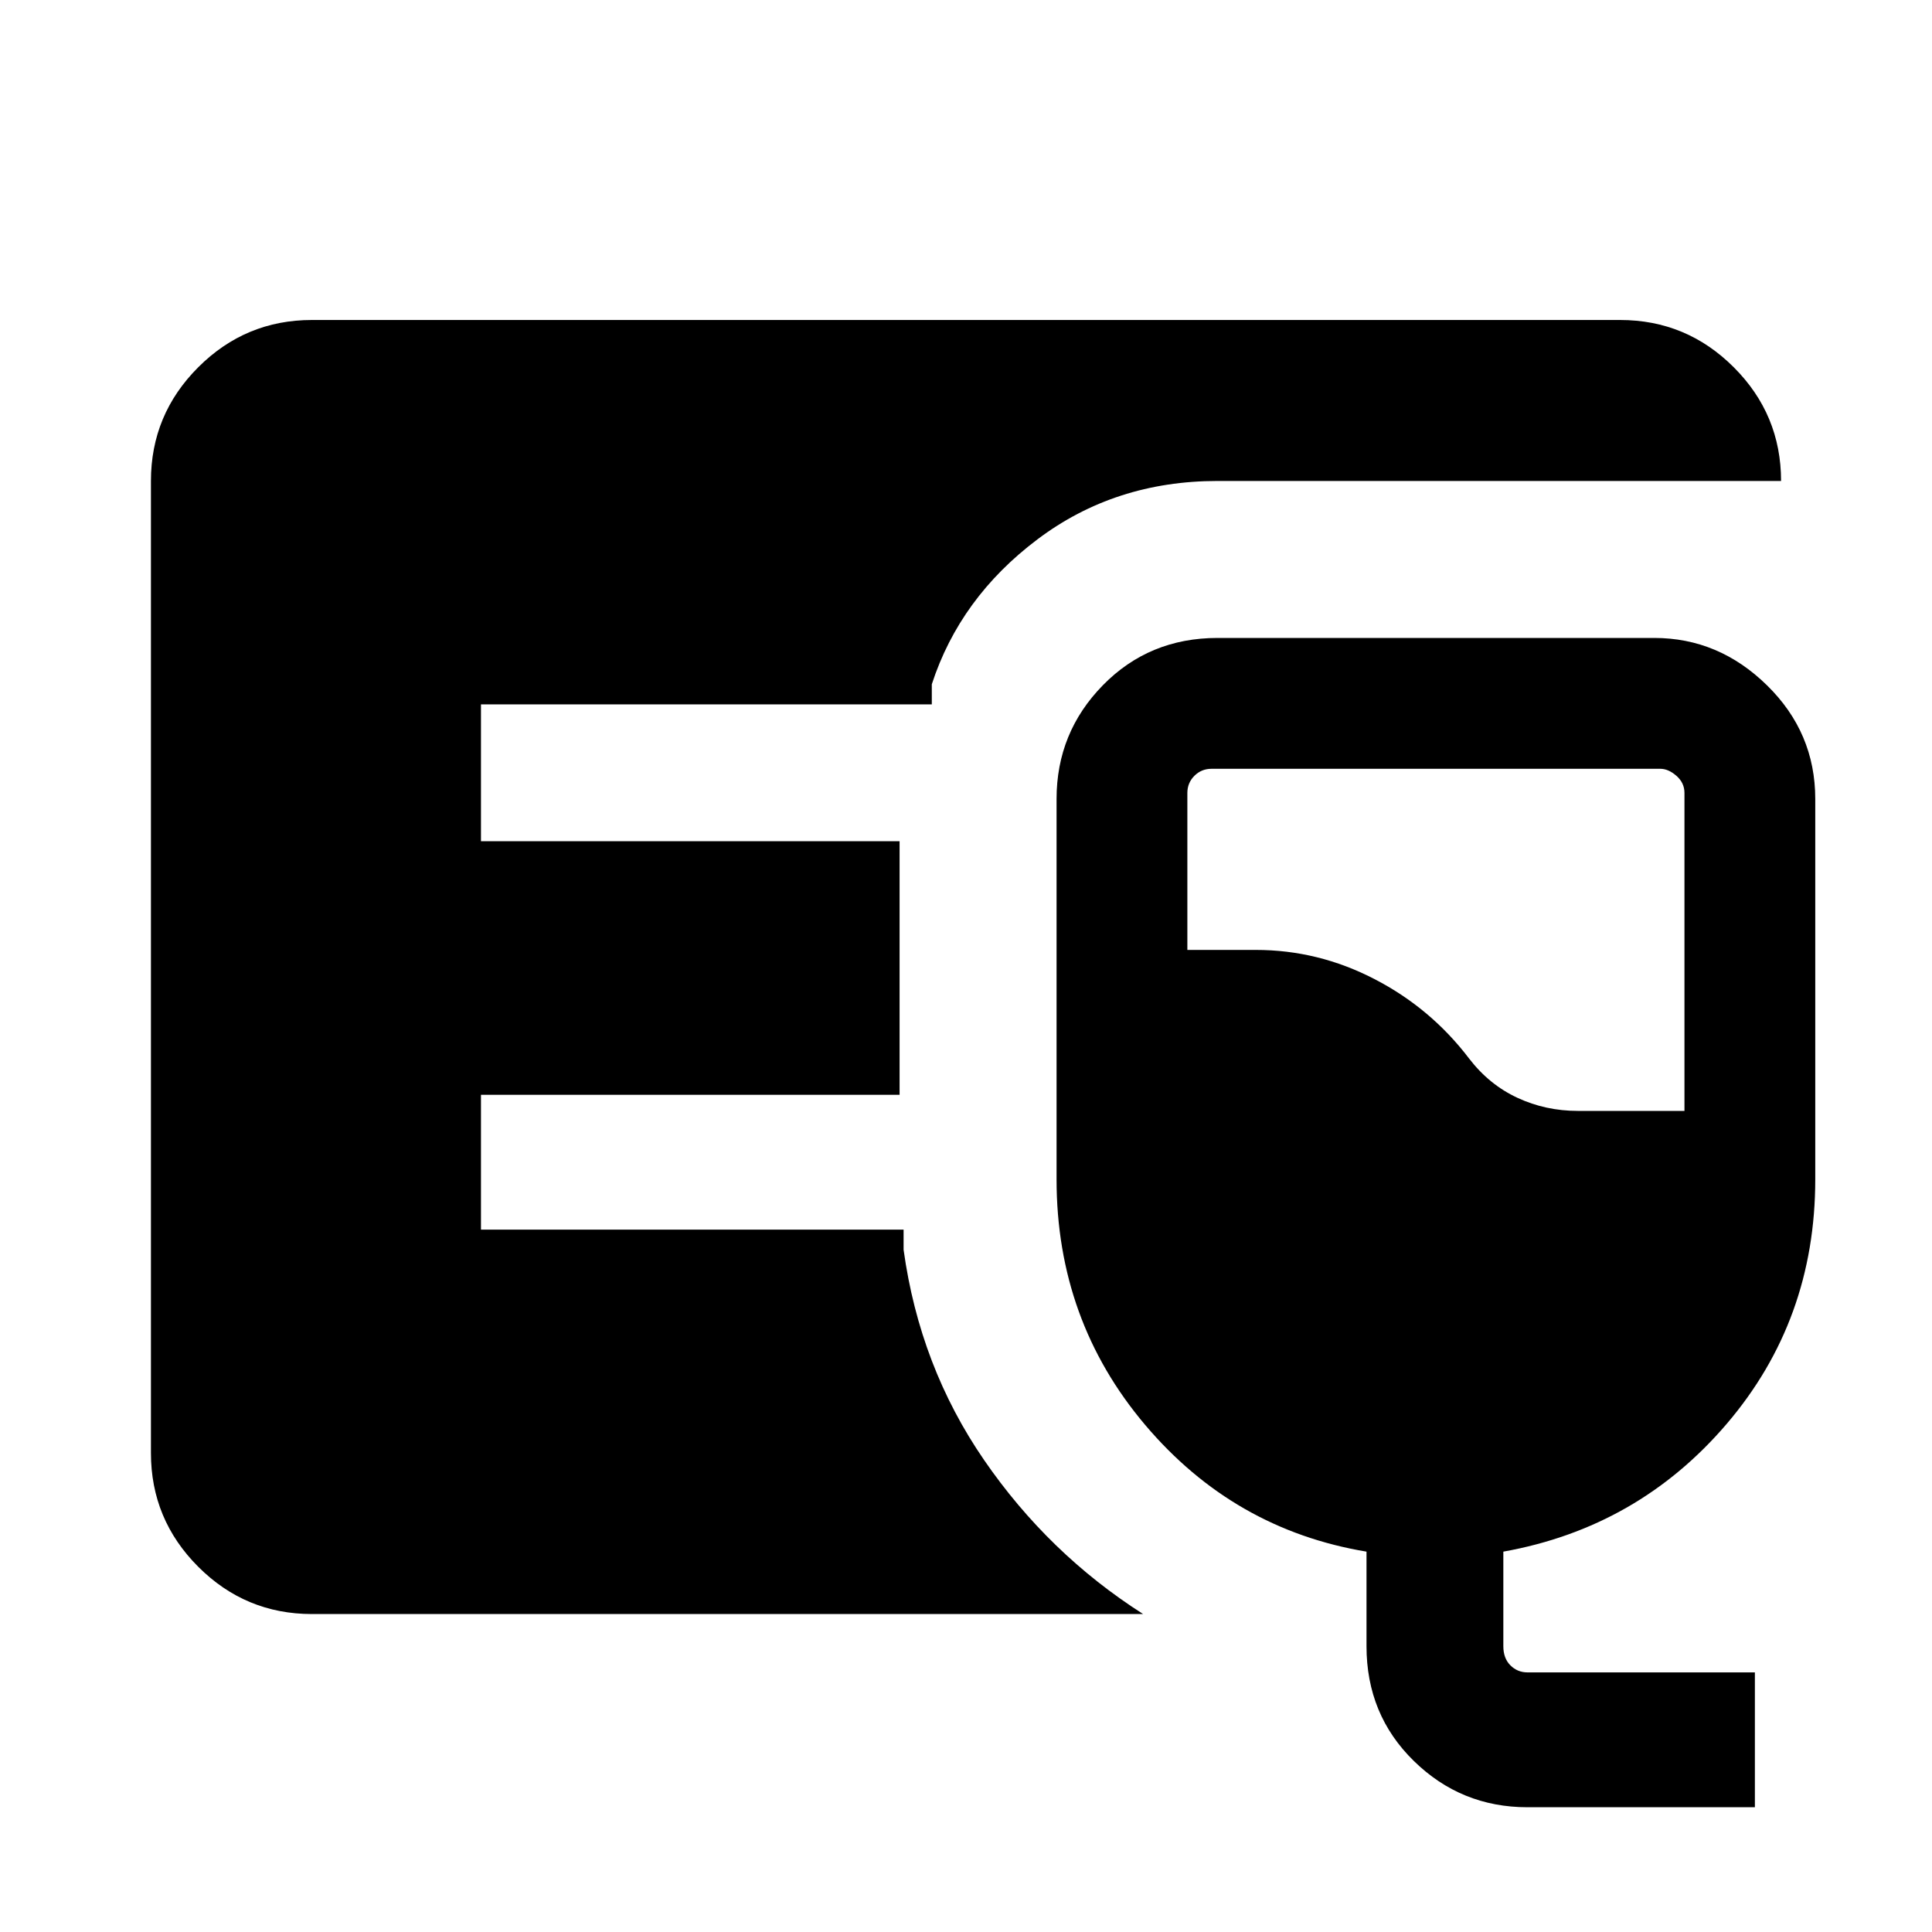 <svg xmlns="http://www.w3.org/2000/svg" height="40" width="40"><path d="M6.458 33.417q-1.375 0-2.354-.979-.979-.98-.979-2.355V9.958q0-1.375.979-2.354.979-.979 2.354-.979h27.084q1.375 0 2.354.979.979.979.979 2.354H25.208q-2.125 0-3.729 1.209-1.604 1.208-2.187 3v.416H9.958v2.834h8.667v5.25H9.958v2.791h8.75v.417q.334 2.417 1.667 4.354 1.333 1.938 3.292 3.188Zm25.167 4q-1.375 0-2.354-.959-.979-.958-.979-2.375v-1.958q-2.75-.458-4.584-2.625-1.833-2.167-1.833-5.083v-7.875q0-1.375.958-2.354.959-.98 2.375-.98h9.042q1.333 0 2.333.98 1 .979 1 2.354v7.875q0 2.916-1.833 5.062-1.833 2.146-4.625 2.646v1.958q0 .25.146.396.146.146.354.146h4.708v2.792ZM32.667 23h2.208v-6.583q0-.209-.167-.355-.166-.145-.333-.145h-9.292q-.208 0-.354.145-.146.146-.146.355v3.25H26q1.292 0 2.458.604 1.167.604 1.959 1.646.416.541 1 .812Q32 23 32.667 23Z"/></svg>